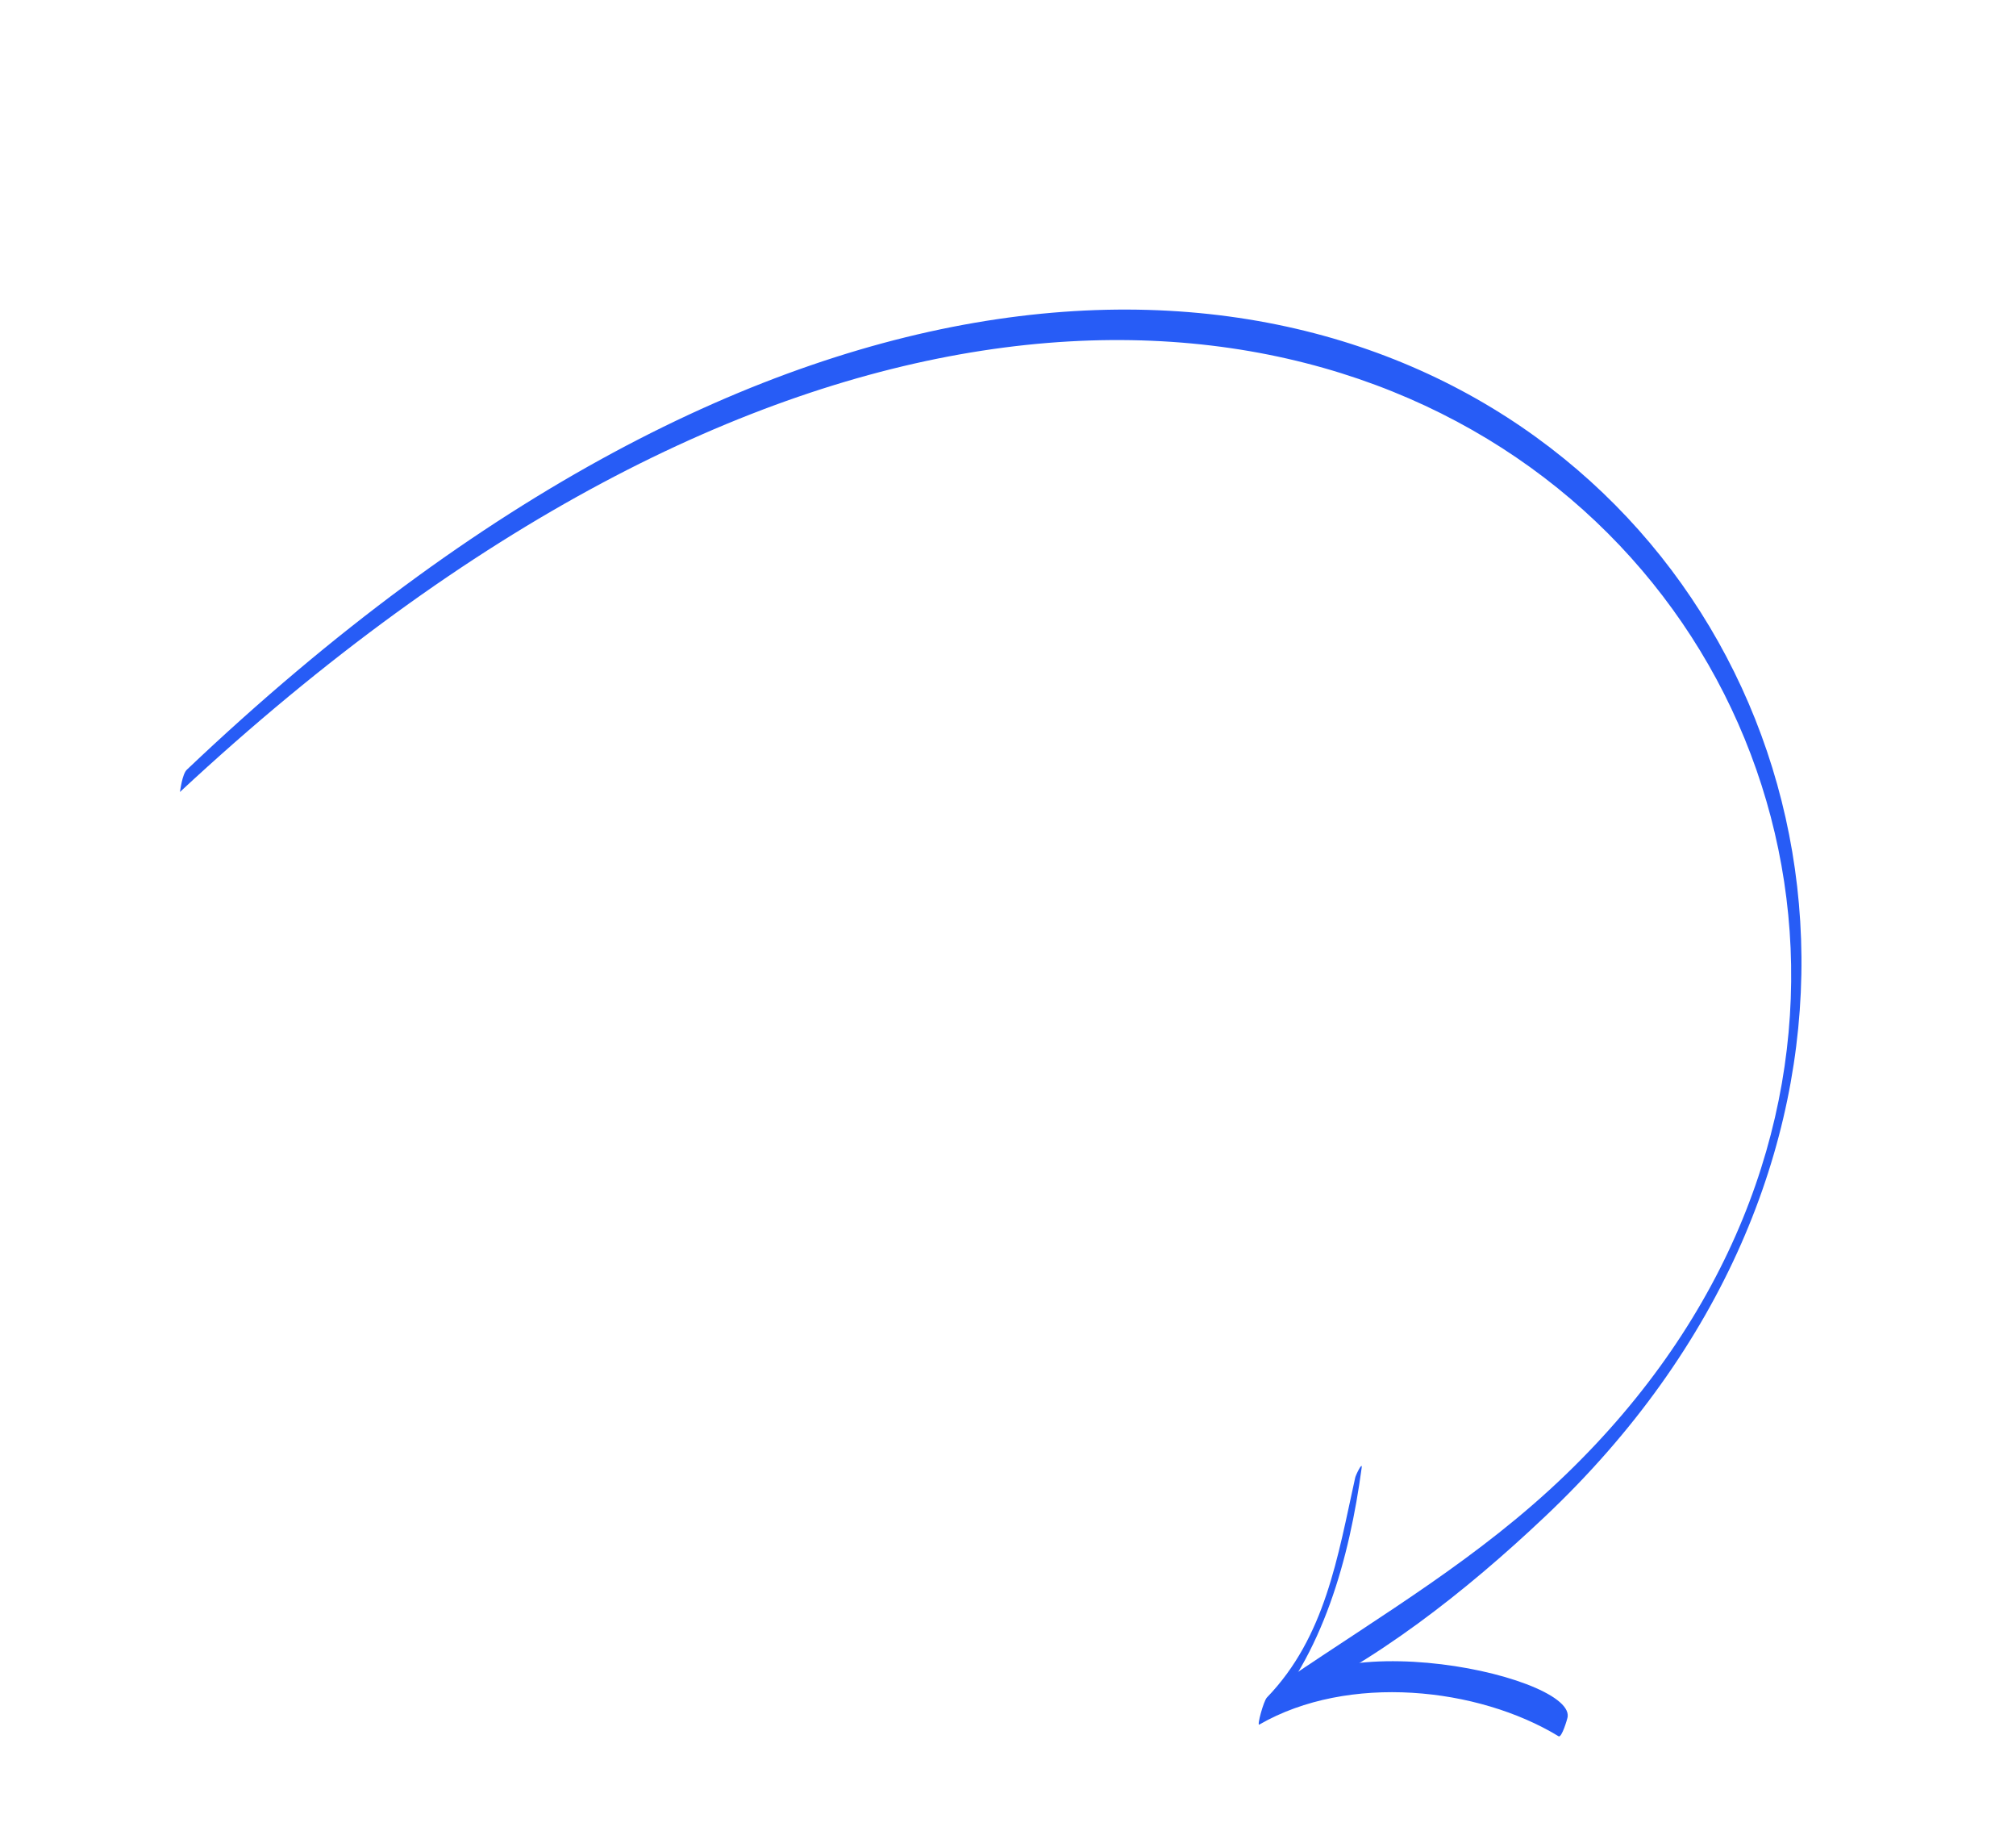 <svg width="413" height="375" viewBox="0 0 413 375" fill="none" xmlns="http://www.w3.org/2000/svg">
<path d="M36.863 162.206C276.395 -60.621 455.262 172.435 320.753 302.019C303.112 319.035 283.241 330.637 263.572 343.999C262.658 344.669 261.346 349.576 261.925 349.419C281.352 340.873 300.397 325.84 316.367 310.744C463.819 171.709 279.532 -71.395 38.309 157.611C37.307 158.504 36.907 162.094 36.863 162.206Z" fill="#275CF6"/>
<path d="M277.614 302.695C274.037 318.838 271.517 335.274 259.53 347.679C258.84 348.429 257.459 353.521 257.973 353.213C276.25 342.675 302.842 345.582 319.298 355.605C319.928 355.984 321.092 352.088 321.156 351.601C322.244 342.673 264.491 330.677 258.262 352.816C271.047 339.062 276.482 318.915 278.946 300.662C279.183 299.089 277.634 302.318 277.614 302.695Z" fill="#275CF6"/>
</svg>
